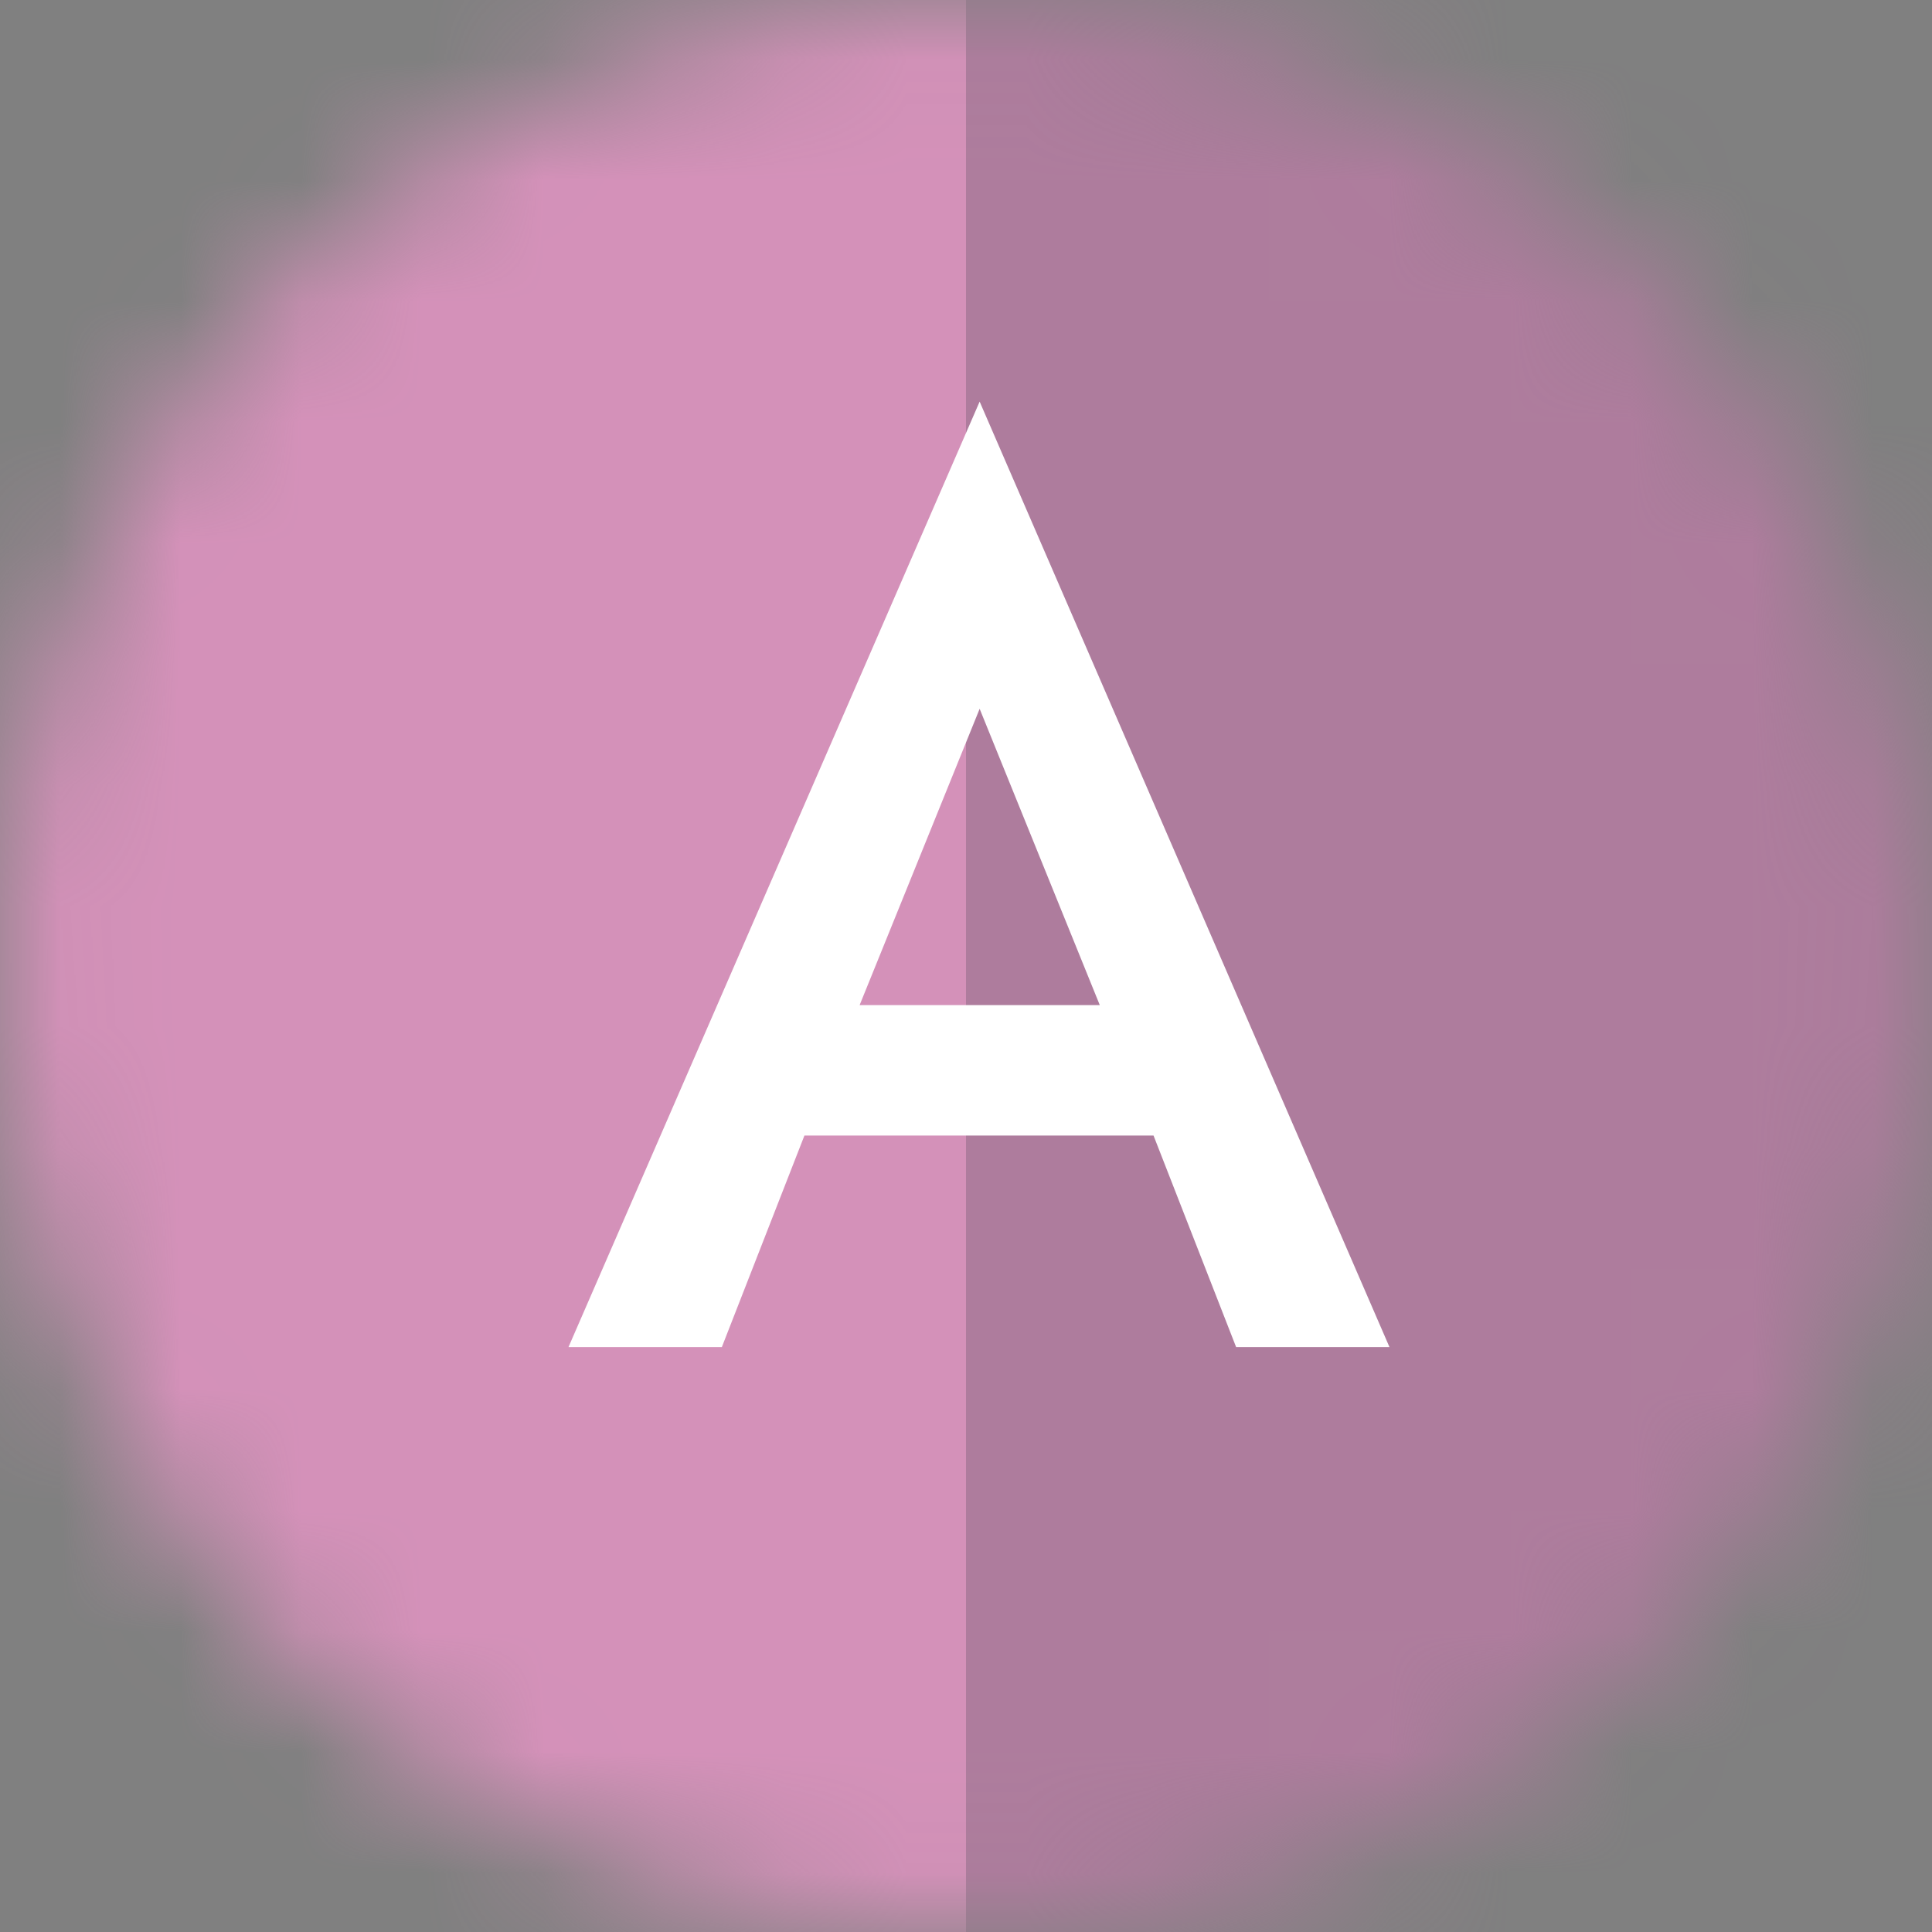<svg width="16" height="16" viewBox="0 0 16 16" fill="none" xmlns="http://www.w3.org/2000/svg">
<rect x="0" y="0" width="16" height="16" fill="#808080" stroke="none"/>
<g id="angular-directive">
<mask id="mask0" mask-type="alpha" maskUnits="userSpaceOnUse" x="0" y="0" width="16" height="16">
<circle id="Ellipse" cx="8" cy="8" r="8" fill="#212431"/>
</mask>
<g mask="url(#mask0)">
<g id="angular">
<path id="Shape" d="M8 -2.667V-2.667V-2.667L-2 0.875L-0.475 14.005L8 18.667V18.667V18.667L16.475 14.005L18 0.875L8 -2.667Z" fill="#D491B9"/>
<path id="Shape_2" opacity="0.235" d="M8 -2.667V-0.299V-0.309V10.496V10.496V18.667V18.667L16.475 14.005L18 0.875L8 -2.667V-2.667Z" fill="#343944"/>
<path id="Shape_3" fill-rule="evenodd" clip-rule="evenodd" d="M4.708 11.156L8.113 3.326L11.507 11.156H10.237L9.553 9.404H6.662L5.978 11.156H4.708ZM8.113 5.87L7.119 8.324H9.108L8.113 5.87Z" fill="white"/>
</g>
</g>
</g>
</svg>
